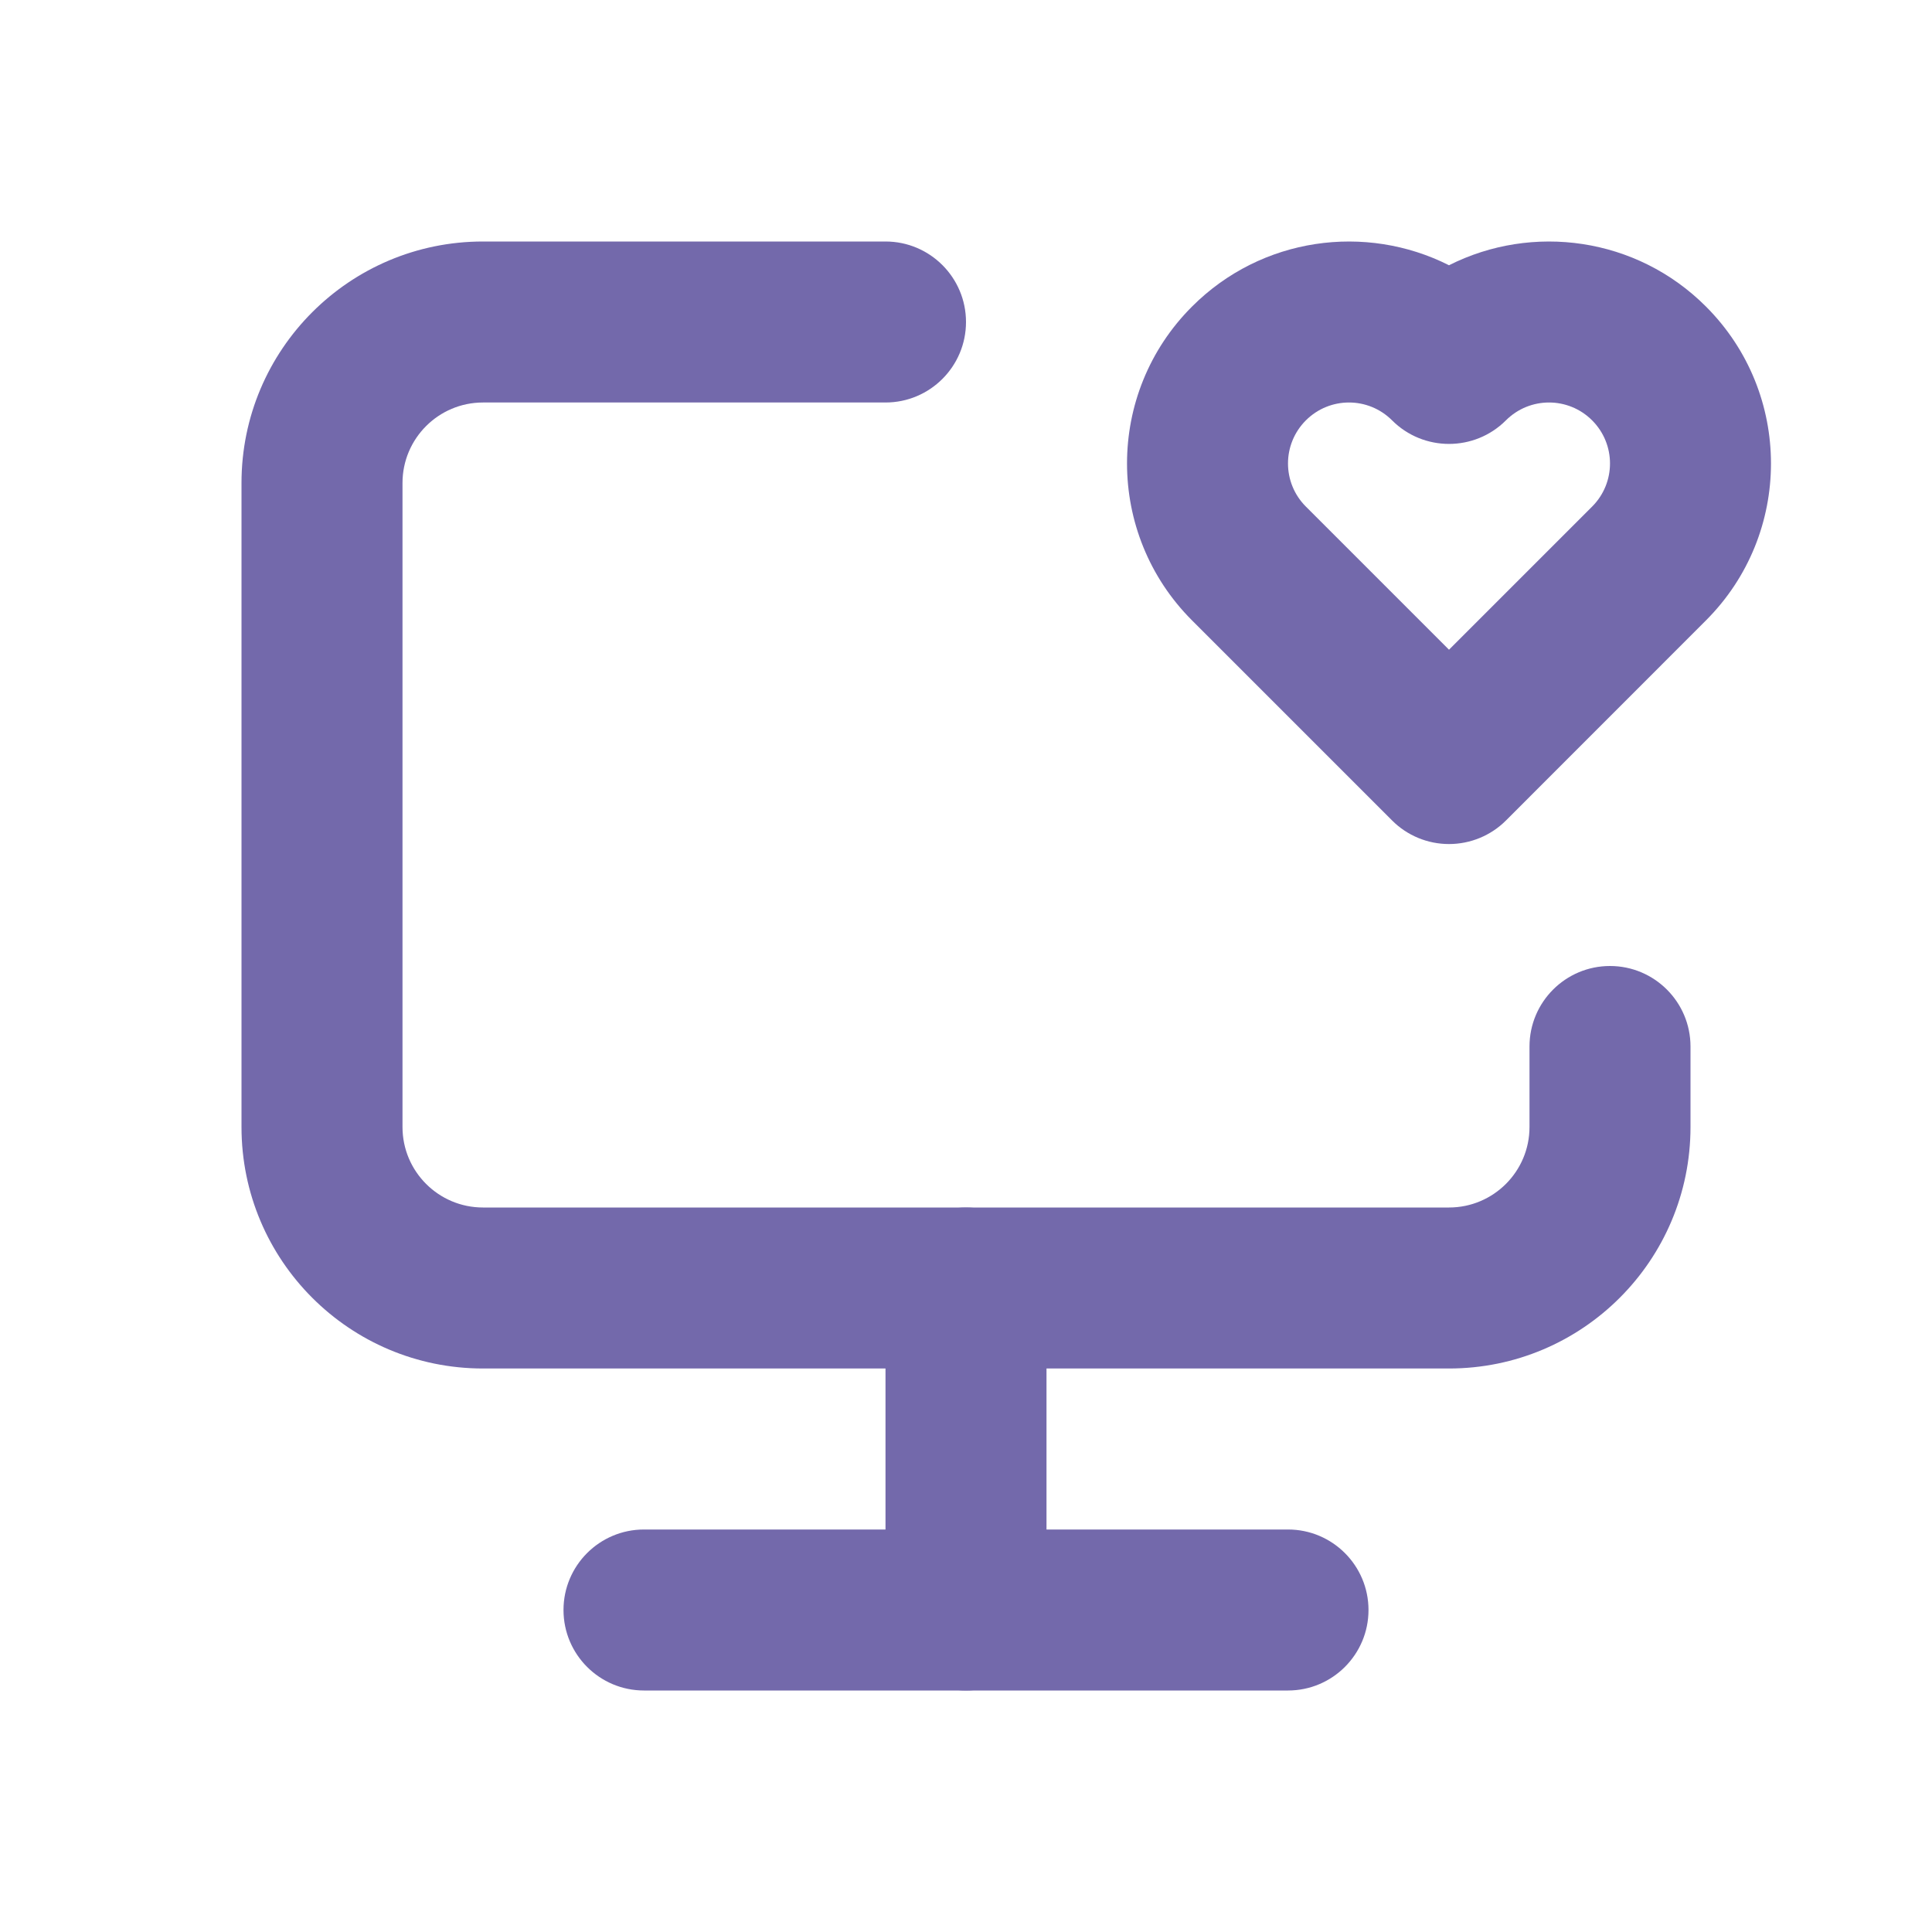 <svg width="24" height="24" viewBox="0 0 24 24" fill="none" xmlns="http://www.w3.org/2000/svg">
<path fill-rule="evenodd" clip-rule="evenodd" d="M6 5C5.448 5 5 5.448 5 6V14C5 14.552 5.448 15 6 15H18C18.552 15 19 14.552 19 14V13C19 12.448 19.448 12 20 12C20.552 12 21 12.448 21 13V14C21 15.657 19.657 17 18 17H6C4.343 17 3 15.657 3 14V6C3 4.343 4.343 3 6 3H11C11.552 3 12 3.448 12 4C12 4.552 11.552 5 11 5H6Z" fill="#7369AB"/>
<path fill-rule="evenodd" clip-rule="evenodd" d="M17.293 5.222C16.997 4.926 16.518 4.926 16.222 5.222C15.926 5.518 15.926 5.997 16.222 6.293L18 8.071L19.778 6.293C20.074 5.997 20.074 5.518 19.778 5.222C19.482 4.926 19.003 4.926 18.707 5.222C18.317 5.612 17.683 5.612 17.293 5.222ZM18 3.295C16.966 2.773 15.671 2.944 14.808 3.808C13.731 4.884 13.731 6.63 14.808 7.707C14.808 7.707 14.808 7.707 14.808 7.707L17.293 10.192C17.48 10.38 17.735 10.485 18 10.485C18.265 10.485 18.52 10.38 18.707 10.193L21.192 7.707C22.269 6.63 22.269 4.885 21.192 3.808C20.329 2.944 19.034 2.773 18 3.295Z" fill="#7369AB"/>
<path fill-rule="evenodd" clip-rule="evenodd" d="M12 15C12.552 15 13 15.448 13 16V20C13 20.552 12.552 21 12 21C11.448 21 11 20.552 11 20V16C11 15.448 11.448 15 12 15Z" fill="#7369AB"/>
<path fill-rule="evenodd" clip-rule="evenodd" d="M7 20C7 19.448 7.448 19 8 19H16C16.552 19 17 19.448 17 20C17 20.552 16.552 21 16 21H8C7.448 21 7 20.552 7 20Z" fill="#7369AB"/>
</svg>
